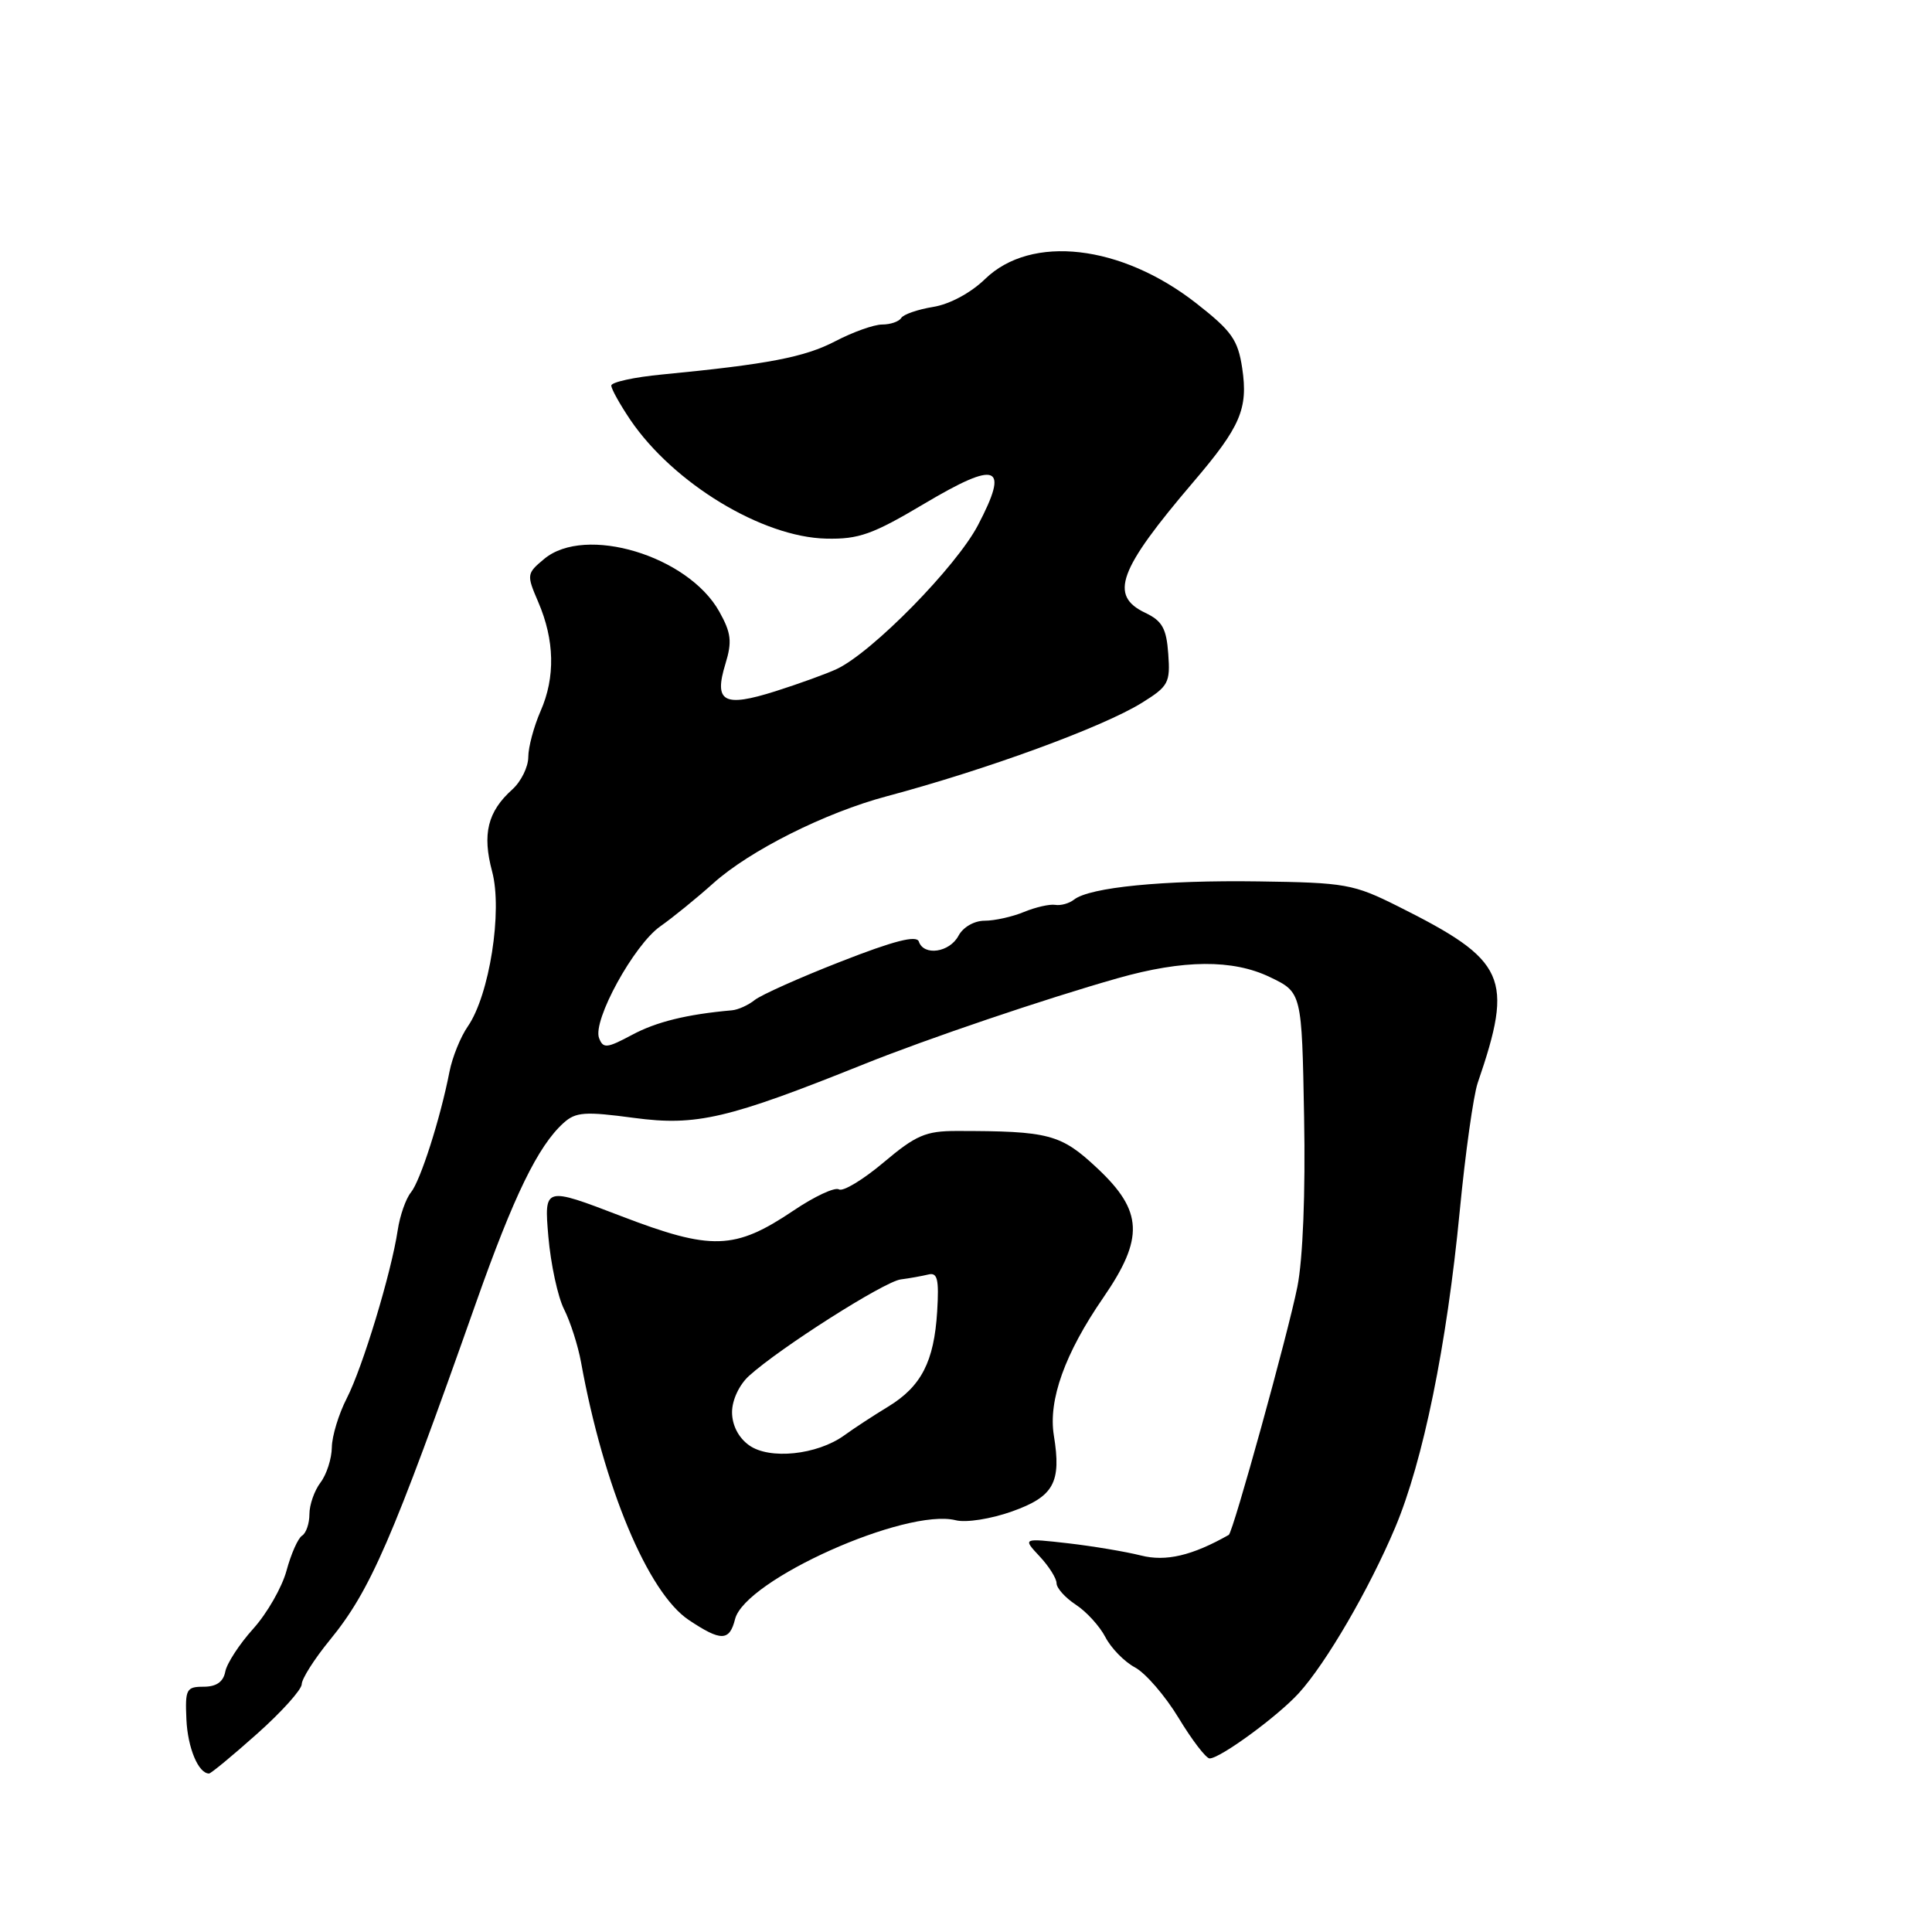 <?xml version="1.0" encoding="UTF-8" standalone="no"?>
<!DOCTYPE svg PUBLIC "-//W3C//DTD SVG 1.1//EN" "http://www.w3.org/Graphics/SVG/1.1/DTD/svg11.dtd" >
<svg xmlns="http://www.w3.org/2000/svg" xmlns:xlink="http://www.w3.org/1999/xlink" version="1.1" viewBox="0 0 256 256">
 <g >
 <path fill="currentColor"
d=" M 34.05 229.75 C 37.30 226.86 39.96 223.90 39.98 223.17 C 39.99 222.44 41.65 219.83 43.66 217.37 C 49.08 210.75 51.92 204.22 63.09 172.58 C 68.08 158.45 71.29 151.86 74.66 148.81 C 76.28 147.34 77.48 147.25 84.03 148.13 C 92.28 149.23 96.45 148.25 114.50 141.00 C 122.86 137.64 138.53 132.33 148.10 129.62 C 156.80 127.15 163.35 127.10 168.27 129.47 C 172.50 131.50 172.50 131.50 172.80 148.00 C 172.99 158.08 172.64 166.83 171.91 170.50 C 170.68 176.68 163.38 203.06 162.82 203.38 C 157.97 206.13 154.49 206.95 151.18 206.11 C 149.15 205.60 144.80 204.87 141.50 204.49 C 135.50 203.81 135.50 203.81 137.75 206.22 C 138.99 207.54 140.00 209.15 140.00 209.79 C 140.00 210.43 141.15 211.71 142.55 212.63 C 143.95 213.54 145.72 215.48 146.47 216.93 C 147.22 218.38 148.98 220.19 150.39 220.94 C 151.79 221.69 154.40 224.71 156.18 227.65 C 157.96 230.59 159.81 233.00 160.28 233.00 C 161.68 233.00 169.29 227.43 172.10 224.35 C 175.72 220.37 181.42 210.58 184.87 202.40 C 188.57 193.61 191.70 178.31 193.42 160.50 C 194.16 152.80 195.24 145.15 195.80 143.50 C 200.61 129.47 199.62 127.28 185.24 120.09 C 179.34 117.14 178.28 116.95 166.74 116.79 C 154.16 116.61 144.40 117.57 142.32 119.20 C 141.68 119.71 140.55 120.02 139.82 119.90 C 139.10 119.78 137.23 120.20 135.68 120.84 C 134.14 121.48 131.79 122.00 130.47 122.00 C 129.09 122.00 127.61 122.85 127.00 124.00 C 125.82 126.21 122.40 126.71 121.75 124.76 C 121.46 123.89 118.46 124.65 111.42 127.41 C 105.96 129.54 100.83 131.84 100.00 132.51 C 99.17 133.18 97.83 133.79 97.00 133.87 C 91.02 134.40 86.98 135.39 83.74 137.13 C 80.41 138.91 79.92 138.96 79.38 137.55 C 78.49 135.24 84.00 125.19 87.50 122.74 C 89.15 121.58 92.30 119.02 94.50 117.05 C 99.34 112.70 109.35 107.68 117.50 105.51 C 130.73 101.98 146.11 96.35 151.30 93.13 C 154.83 90.94 155.08 90.47 154.80 86.64 C 154.56 83.27 154.00 82.27 151.75 81.20 C 146.94 78.91 148.18 75.53 158.13 63.86 C 164.38 56.54 165.40 54.16 164.60 48.79 C 164.03 45.01 163.21 43.86 158.48 40.16 C 148.54 32.40 136.65 31.04 130.54 36.96 C 128.64 38.81 125.83 40.32 123.64 40.67 C 121.61 41.00 119.71 41.66 119.42 42.13 C 119.12 42.61 117.99 43.00 116.90 43.00 C 115.81 43.00 113.03 43.99 110.71 45.20 C 106.63 47.33 101.81 48.26 87.75 49.62 C 84.04 49.97 81.00 50.64 81.00 51.09 C 81.00 51.54 82.14 53.58 83.52 55.63 C 89.23 64.04 101.00 71.18 109.47 71.37 C 113.79 71.47 115.63 70.81 122.46 66.75 C 132.21 60.96 133.78 61.58 129.59 69.58 C 126.71 75.09 115.59 86.42 110.89 88.64 C 109.58 89.26 105.91 90.59 102.76 91.59 C 95.88 93.77 94.56 93.04 96.13 87.94 C 97.02 85.02 96.89 83.87 95.31 81.04 C 91.17 73.63 77.54 69.53 72.11 74.06 C 69.78 76.00 69.76 76.14 71.32 79.77 C 73.49 84.81 73.60 89.75 71.63 94.22 C 70.74 96.26 70.00 99.01 70.00 100.31 C 70.00 101.62 69.05 103.55 67.89 104.60 C 64.61 107.54 63.88 110.52 65.21 115.48 C 66.61 120.71 64.85 131.87 61.99 136.00 C 61.03 137.38 59.94 140.07 59.56 142.00 C 58.35 148.21 55.71 156.46 54.45 158.00 C 53.78 158.82 52.99 161.07 52.70 163.00 C 51.85 168.66 48.05 181.19 45.95 185.28 C 44.88 187.36 43.99 190.29 43.97 191.78 C 43.95 193.28 43.28 195.37 42.47 196.44 C 41.66 197.51 41.00 199.39 41.00 200.63 C 41.00 201.87 40.56 203.15 40.03 203.48 C 39.49 203.81 38.57 205.89 37.97 208.10 C 37.38 210.31 35.39 213.78 33.56 215.81 C 31.73 217.84 30.06 220.40 29.85 221.50 C 29.59 222.86 28.67 223.50 26.98 223.50 C 24.69 223.50 24.52 223.83 24.70 227.83 C 24.87 231.61 26.29 235.00 27.70 235.00 C 27.95 235.00 30.81 232.64 34.05 229.75 Z  M 97.40 214.54 C 98.71 209.34 120.03 199.79 126.64 201.44 C 127.99 201.79 131.29 201.27 134.08 200.28 C 139.64 198.30 140.66 196.45 139.64 190.20 C 138.88 185.53 141.10 179.33 146.18 171.96 C 151.62 164.06 151.46 160.48 145.41 154.81 C 140.57 150.27 139.03 149.86 126.76 149.86 C 122.66 149.86 121.36 150.42 117.08 154.03 C 114.36 156.32 111.70 157.93 111.16 157.60 C 110.63 157.27 107.92 158.53 105.14 160.41 C 97.36 165.64 94.30 165.74 82.30 161.14 C 72.10 157.23 72.10 157.23 72.66 163.86 C 72.98 167.51 73.91 171.85 74.75 173.50 C 75.58 175.15 76.59 178.30 76.99 180.50 C 79.99 197.03 85.84 211.03 91.27 214.66 C 95.54 217.51 96.66 217.49 97.40 214.54 Z  M 99.25 191.50 C 97.85 190.50 97.00 188.84 97.00 187.12 C 97.00 185.52 97.95 183.49 99.25 182.31 C 103.37 178.58 117.17 169.81 119.35 169.53 C 120.53 169.38 122.17 169.08 123.00 168.88 C 124.22 168.57 124.44 169.48 124.18 173.78 C 123.77 180.42 122.08 183.71 117.68 186.39 C 115.77 187.55 113.15 189.26 111.86 190.20 C 108.26 192.79 101.95 193.45 99.25 191.50 Z "/>
</g>
</svg>